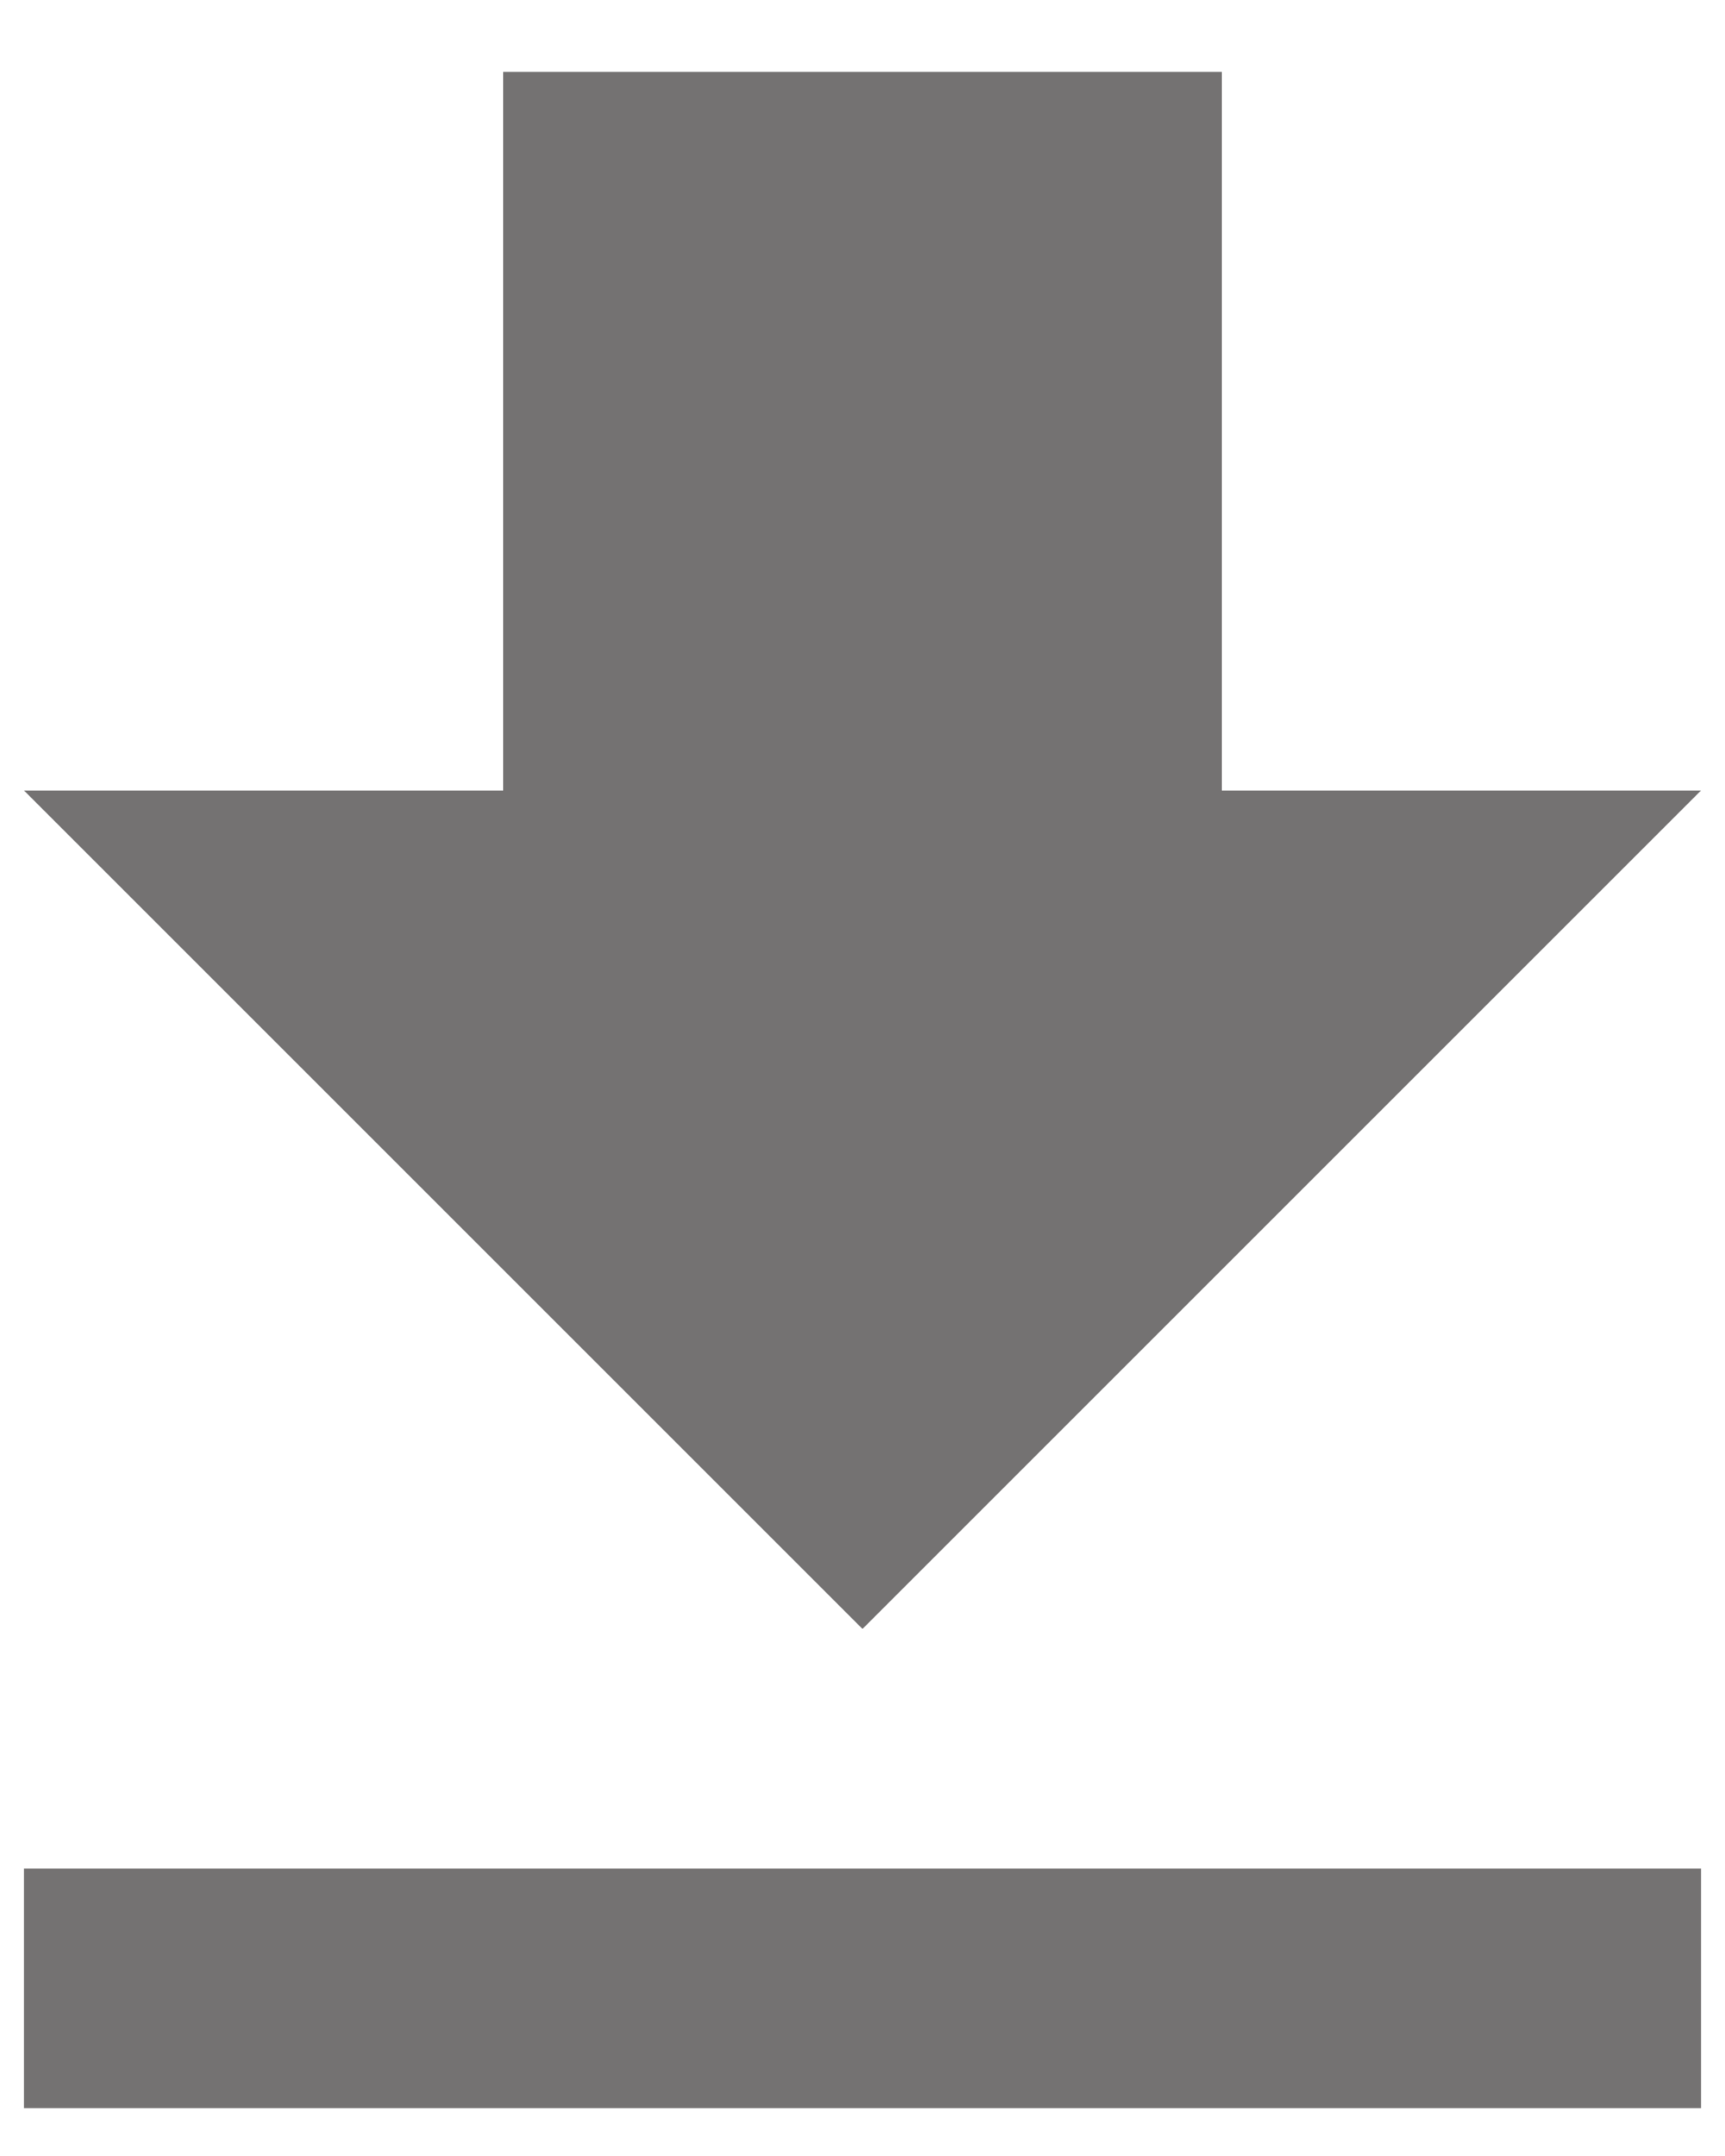 <svg width="12" height="15" viewBox="0 0 12 15" fill="none" xmlns="http://www.w3.org/2000/svg">
<path d="M0.167 14.667H11.833V13H0.167V14.667ZM11.833 5.5H8.5V0.5H3.5V5.5H0.167L6 11.333L11.833 5.5Z" fill="#747272"/>
</svg>
